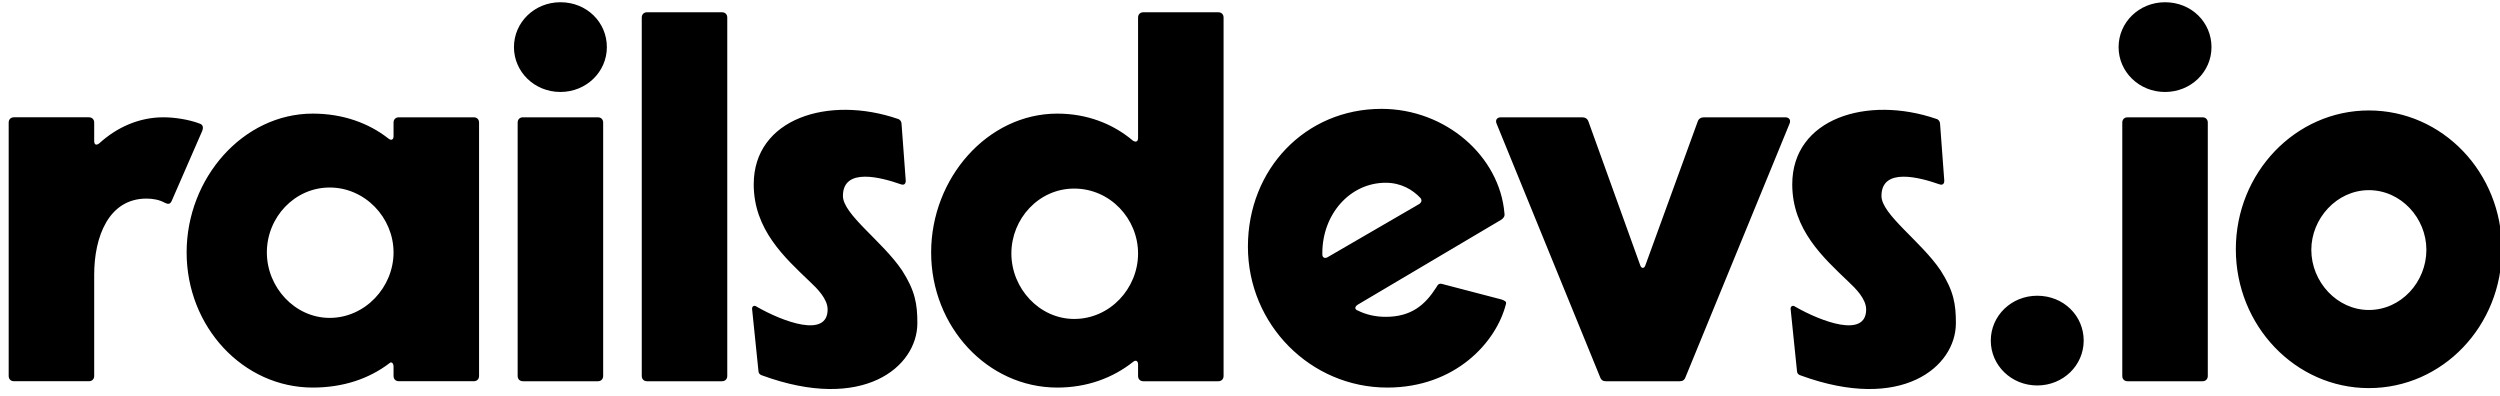 <svg xmlns="http://www.w3.org/2000/svg" viewBox="0 0 341 54" fill="currentColor">
  <path d="m12.128 52c0.432 0 0.72-0.288 0.72-0.72v-13.824c0-5.112 1.944-10.368 7.128-10.368 0.864 0 1.728 0.144 2.52 0.576 0.432 0.216 0.72 0.216 0.936-0.288l4.176-9.576c0.144-0.432 0.072-0.792-0.36-0.936-1.512-0.576-3.456-0.864-4.968-0.864-3.312 0-6.336 1.368-8.712 3.528-0.432 0.36-0.72 0.216-0.72-0.288v-2.52c0-0.432-0.288-0.72-0.72-0.72h-10.224c-0.432 0-0.72 0.288-0.72 0.72v34.56c0 0.432 0.288 0.72 0.72 0.72h10.224zm30.536 0.864c4.176 0 7.704-1.224 10.44-3.312 0.288-0.288 0.576 0 0.576 0.432v1.296c0 0.432 0.288 0.72 0.72 0.72h10.224c0.432 0 0.72-0.288 0.72-0.72v-34.56c0-0.432-0.288-0.72-0.72-0.72h-10.224c-0.432 0-0.72 0.288-0.72 0.72v1.872c0 0.432-0.288 0.648-0.72 0.288-2.664-2.088-6.192-3.384-10.296-3.384-9.504 0-17.208 8.784-17.208 18.936s7.704 18.432 17.208 18.432zm2.304-9.504c-4.752 0-8.568-4.176-8.568-8.928 0-4.824 3.816-8.856 8.568-8.856 4.824 0 8.712 4.104 8.712 8.856s-3.888 8.928-8.712 8.928zm31.472-30.816c3.528 0 6.336-2.736 6.336-6.12s-2.736-6.12-6.336-6.12c-3.528 0-6.336 2.736-6.336 6.12s2.808 6.12 6.336 6.12zm5.112 39.456c0.432 0 0.72-0.288 0.72-0.72v-34.56c0-0.432-0.288-0.72-0.72-0.72h-10.224c-0.432 0-0.72 0.288-0.72 0.72v34.56c0 0.432 0.288 0.72 0.72 0.72h10.224zm16.928 0c0.432 0 0.72-0.288 0.72-0.72v-48.888c0-0.432-0.288-0.72-0.72-0.72h-10.224c-0.432 0-0.72 0.288-0.72 0.72v48.888c0 0.432 0.288 0.72 0.72 0.72h10.224zm5.48-0.792c13.752 5.04 21.168-1.152 21.168-7.128 0-2.592-0.288-4.392-2.088-7.2-2.664-3.96-8.064-7.632-8.064-10.152 0-3.96 5.256-2.52 7.92-1.584 0.432 0.144 0.648-0.072 0.648-0.504l-0.576-7.776c0-0.288-0.216-0.576-0.504-0.648-9.432-3.24-19.656-0.072-19.656 8.928 0 6.192 4.248 10.008 7.632 13.248 1.008 0.936 2.448 2.376 2.448 3.816 0 3.96-6.12 1.656-9.648-0.36-0.36-0.288-0.72-0.072-0.648 0.36l0.864 8.424c0 0.288 0.216 0.504 0.504 0.576zm40.256 1.656c4.032 0 7.56-1.296 10.368-3.528 0.36-0.288 0.648-0.072 0.648 0.36v1.584c0 0.432 0.288 0.72 0.72 0.72h10.224c0.432 0 0.72-0.288 0.72-0.72v-48.888c0-0.432-0.288-0.72-0.72-0.72h-10.224c-0.432 0-0.72 0.288-0.72 0.72v16.416c0 0.504-0.288 0.648-0.72 0.36-2.736-2.304-6.264-3.672-10.296-3.672-9.504 0-17.208 8.784-17.208 18.936s7.704 18.432 17.208 18.432zm2.304-9.36c-4.752 0-8.568-4.176-8.568-8.928s3.744-8.856 8.568-8.856c4.896 0 8.712 4.104 8.712 8.856s-3.816 8.928-8.712 8.928zm42.704 9.36c9.288 0 14.904-6.192 16.2-11.448 0.072-0.288-0.216-0.432-0.648-0.576l-7.992-2.088c-0.432-0.144-0.648 0-0.864 0.432-1.512 2.376-3.384 4.032-6.912 4.032-1.368 0-2.664-0.288-3.816-0.864-0.432-0.144-0.432-0.504 0-0.792l19.584-11.592c0.288-0.216 0.504-0.432 0.432-0.864-0.648-7.776-7.992-14.256-16.776-14.256-10.368 0-18.216 8.208-18.216 18.792 0 10.656 8.568 19.224 19.008 19.224zm-8.856-18.144v-0.216c0-5.256 3.744-9.576 8.64-9.576 2.088 0 3.672 0.936 4.752 2.088 0.216 0.288 0.144 0.576-0.144 0.792l-12.528 7.272c-0.36 0.216-0.72 0.072-0.72-0.36zm48.752 17.28c0.36 0 0.648-0.144 0.792-0.576l14.184-34.56c0.216-0.504-0.072-0.864-0.576-0.864h-11.088c-0.36 0-0.72 0.144-0.864 0.576l-7.128 19.584c-0.144 0.504-0.576 0.504-0.72 0l-7.056-19.584c-0.144-0.432-0.504-0.576-0.864-0.576h-11.088c-0.504 0-0.792 0.36-0.576 0.864l14.112 34.56c0.144 0.432 0.432 0.576 0.792 0.576h10.08zm16.496-0.792c13.752 5.04 21.168-1.152 21.168-7.128 0-2.592-0.288-4.392-2.088-7.2-2.664-3.96-8.064-7.632-8.064-10.152 0-3.96 5.256-2.52 7.92-1.584 0.432 0.144 0.648-0.072 0.648-0.504l-0.576-7.776c0-0.288-0.216-0.576-0.504-0.648-9.432-3.24-19.656-0.072-19.656 8.928 0 6.192 4.248 10.008 7.632 13.248 1.008 0.936 2.448 2.376 2.448 3.816 0 3.96-6.12 1.656-9.648-0.36-0.36-0.288-0.72-0.072-0.648 0.36l0.864 8.424c0 0.288 0.216 0.504 0.504 0.576zm32.264 1.368c3.528 0 6.336-2.736 6.336-6.12s-2.736-6.12-6.336-6.12c-3.528 0-6.336 2.736-6.336 6.12s2.808 6.12 6.336 6.12zm17.432-40.032c3.528 0 6.336-2.736 6.336-6.12s-2.736-6.12-6.336-6.12c-3.528 0-6.336 2.736-6.336 6.12s2.808 6.12 6.336 6.12zm5.112 39.456c0.432 0 0.72-0.288 0.72-0.72v-34.56c0-0.432-0.288-0.72-0.72-0.72h-10.224c-0.432 0-0.72 0.288-0.72 0.72v34.56c0 0.432 0.288 0.72 0.72 0.72h10.224zm22.688 0.936c10.08 0 18.144-8.496 18.144-18.936s-8.064-18.936-18.144-18.936c-10.008 0-18.144 8.496-18.144 18.936s8.136 18.936 18.144 18.936zm0-10.656c-4.32 0-7.848-3.816-7.848-8.208 0-4.248 3.456-8.136 7.848-8.136s7.848 3.816 7.848 8.136c0 4.392-3.456 8.208-7.848 8.208z"/>
</svg>
